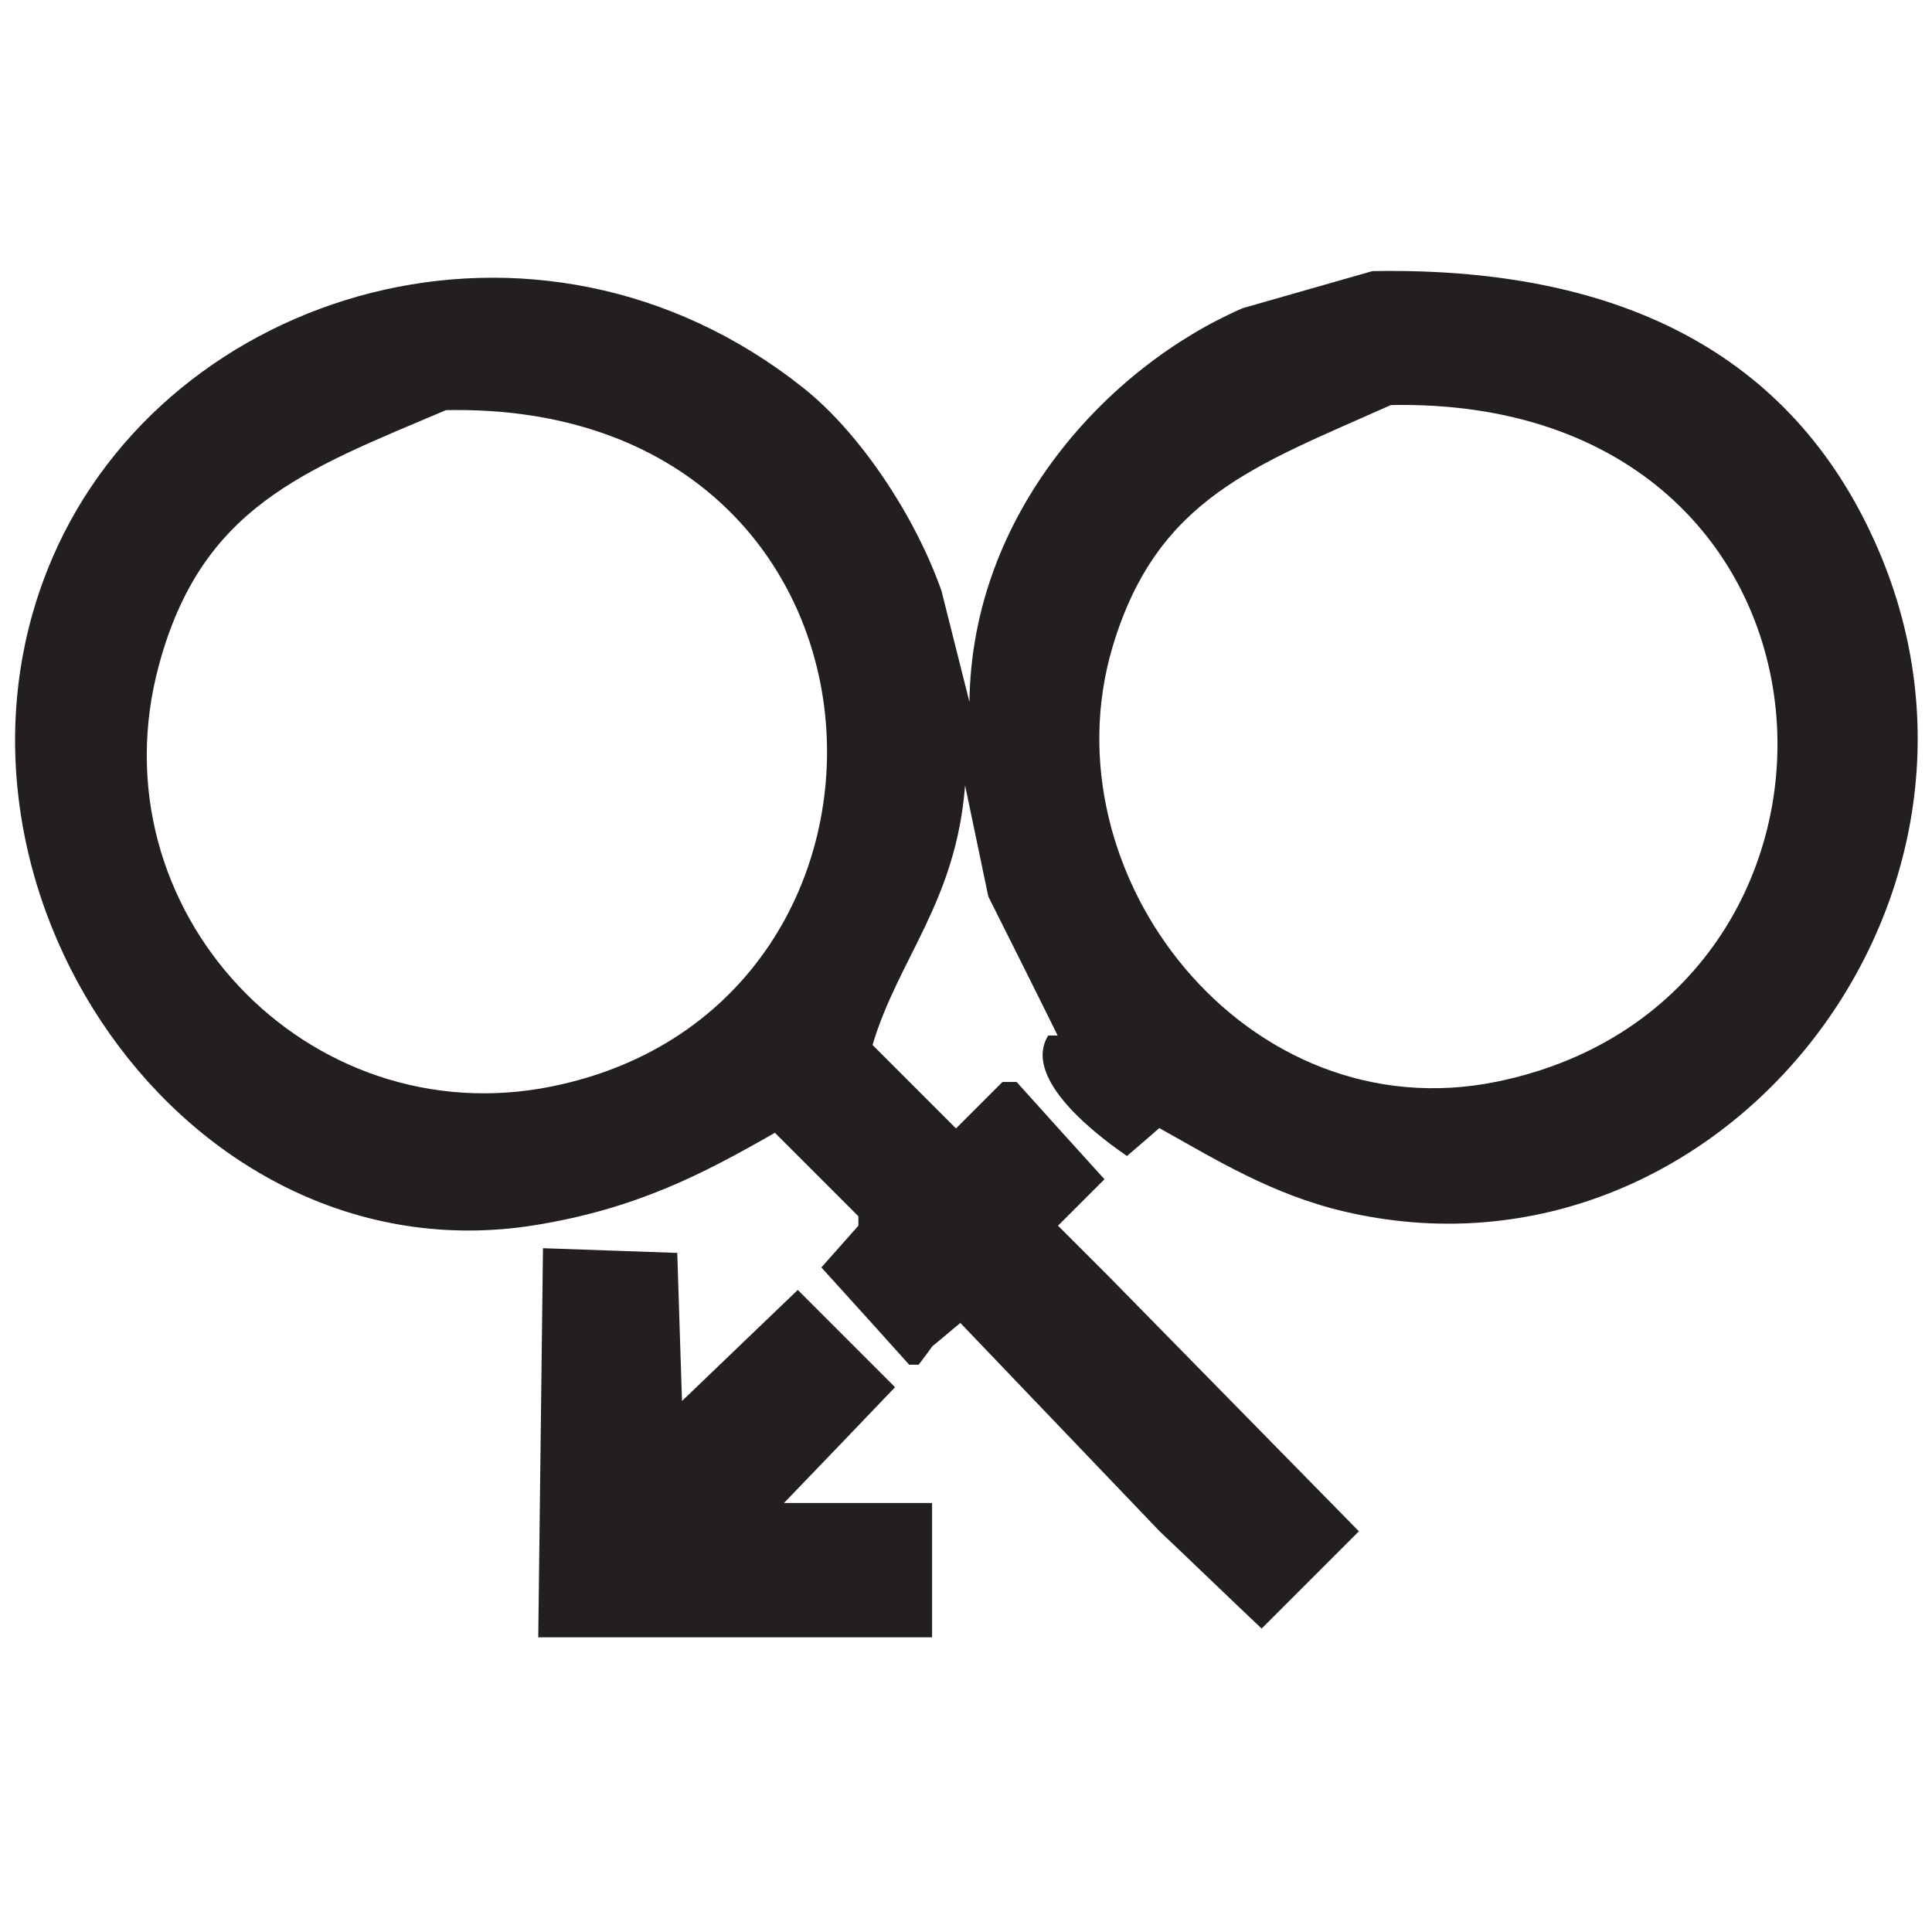 <?xml version="1.0" encoding="utf-8"?>
<!-- Generator: Adobe Illustrator 19.2.1, SVG Export Plug-In . SVG Version: 6.00 Build 0)  -->
<svg version="1.1" id="Layer_1" xmlns="http://www.w3.org/2000/svg" xmlns:xlink="http://www.w3.org/1999/xlink" x="0px" y="0px"
	 viewBox="0 0 532.3 532.3" style="enable-background:new 0 0 532.3 532.3;" xml:space="preserve">
<style type="text/css">
	.st0{fill-rule:evenodd;clip-rule:evenodd;}
	.st1{fill:#231F20;}
	.st2{fill:none;stroke:#231F20;stroke-miterlimit:10;}
	.st3{fill:none;stroke:#231F20;stroke-width:24;stroke-miterlimit:10;}
	.st4{fill-rule:evenodd;clip-rule:evenodd;fill:#231F20;}
	.st5{fill:none;stroke:#231F20;stroke-width:28;stroke-miterlimit:10;}
	.st6{fill:none;stroke:#231F20;stroke-width:4;stroke-linecap:round;stroke-miterlimit:10;}
	
		.st7{fill:none;stroke:#231F20;stroke-width:4;stroke-linecap:round;stroke-miterlimit:10;stroke-dasharray:1.002,12.02,1.002,12.02;}
	
		.st8{fill:none;stroke:#231F20;stroke-width:4;stroke-linecap:round;stroke-miterlimit:10;stroke-dasharray:1.002,12.02,1.002,12.02,1.002,12.02;}
	.st9{fill:#FFFFFF;}
</style>
<g>
	<g>
		<path class="st4" d="M518.5,153.8c-21-51.2-65.6-80.5-140.4-79.1c-11.9,3.4-23.8,6.8-35.7,10.2c-37.1,16.1-74.7,56.5-75.3,108.5
			c-2.6-10.2-5.1-20.4-7.7-30.6c-7.2-20.5-22.5-43.7-38.3-56.1C148.1,48.8,46.3,79.5,14.4,153.8c-38.3,89.1,36.3,199.1,132.7,183.8
			c28.1-4.5,46.5-14.1,66.4-25.5c7.7,7.7,15.3,15.3,23,23c0,0.9,0,1.7,0,2.6c-3.4,3.8-6.8,7.7-10.2,11.5
			c8.1,8.9,16.2,17.9,24.2,26.8c0.9,0,1.7,0,2.6,0c1.3-1.7,2.6-3.4,3.8-5.1c2.6-2.1,5.1-4.3,7.7-6.4c18.3,19.1,36.6,38.3,54.9,57.4
			c9.4,8.9,18.7,17.9,28.1,26.8c8.9-8.9,17.9-17.9,26.8-26.8c-23-23.4-45.9-46.8-68.9-70.2c-4.7-4.7-9.4-9.4-14-14
			c4.3-4.3,8.5-8.5,12.8-12.8c-8.1-8.9-16.2-17.9-24.2-26.8c-0.9,0-1.7,0-2.6,0c-0.4,0-0.9,0-1.3,0c-4.3,4.3-8.5,8.5-12.8,12.8
			c-7.7-7.7-15.3-15.3-23-23c7.1-23.8,23-39.4,25.5-71.5c2.1,10.2,4.3,20.4,6.4,30.6c6.4,12.8,12.8,25.5,19.1,38.3
			c-0.9,0-1.7,0-2.6,0c-6.8,11,10.5,25.5,21.7,33.2c3-2.6,6-5.1,8.9-7.7c15.6,8.7,31,18.3,51,23
			C471.8,357.5,558.2,250.9,518.5,153.8z M152.2,299.3C84.7,313.1,25.5,250.7,43.8,183.2c11.8-43.5,39.6-53.5,79.1-70.2
			C253.4,110.4,261.1,277.1,152.2,299.3z M412.5,298c-69,14.2-124.8-57.1-105.9-120c12.3-40.9,39.3-49.7,76.6-66.4
			C516.5,109,522.9,275.3,412.5,298z M246.6,382.2c-8.9-8.9-17.9-17.9-26.8-26.8c-10.6,10.2-21.3,20.4-31.9,30.6
			c-0.4-13.6-0.9-27.2-1.3-40.8c-12.3-0.4-24.7-0.9-37-1.3c-0.4,35.7-0.9,71.5-1.3,107.2c36.2,0,72.3,0,108.5,0c0-12.3,0-24.7,0-37
			c-13.6,0-27.2,0-40.8,0C226.2,403.5,236.4,392.9,246.6,382.2z"/>
	</g>
</g>
</svg>
